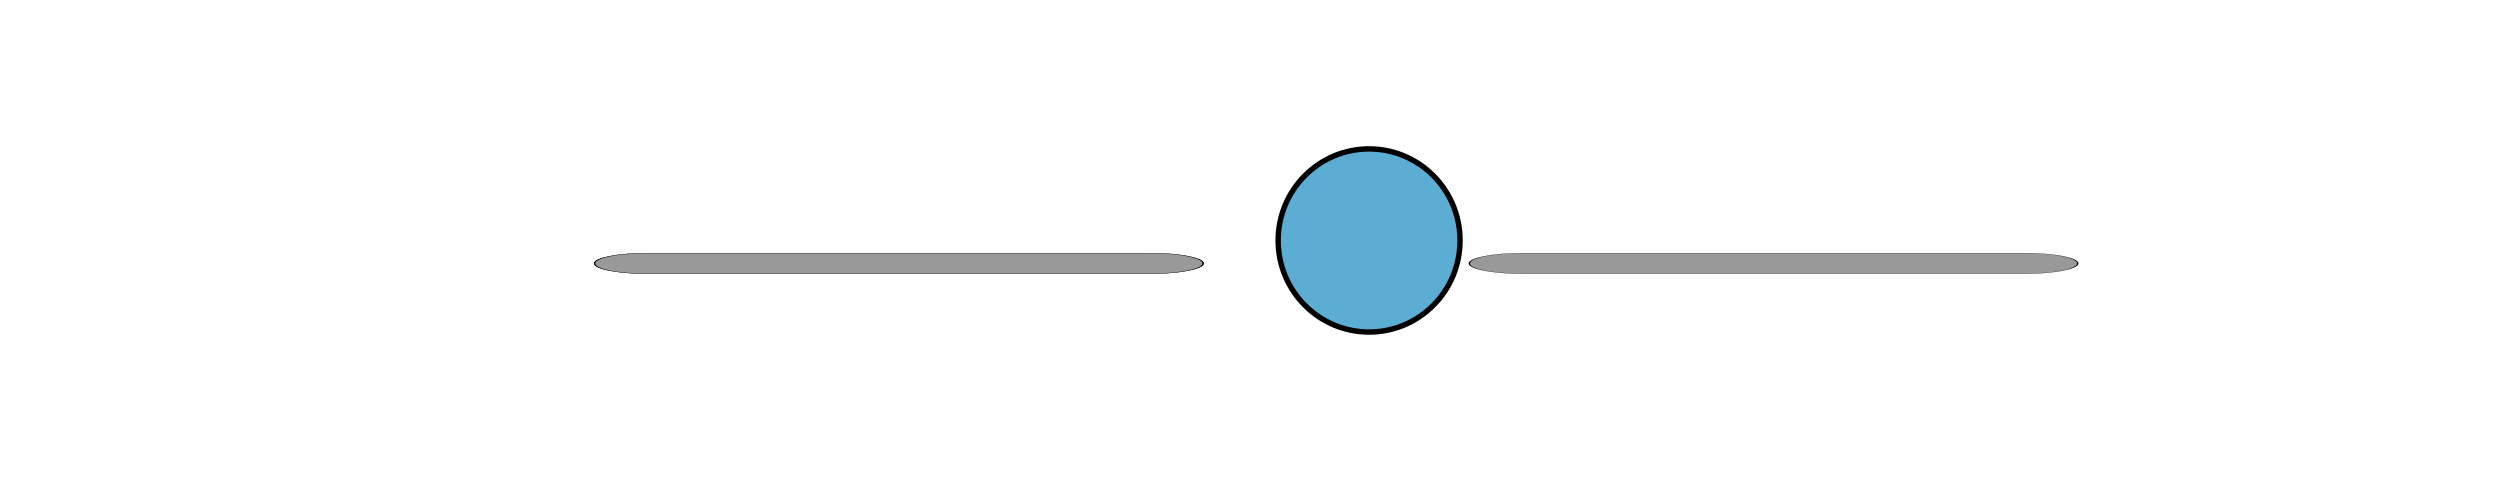 <svg width="135" height="27" xmlns="http://www.w3.org/2000/svg">
 <!-- Created with Method Draw - http://github.com/duopixel/Method-Draw/ -->

 <g>
  <title>background</title>
  <rect fill="#fff" id="canvas_background" height="29" width="137" y="-1" x="-1"/>
  <g display="none" overflow="visible" y="0" x="0" height="100%" width="100%" id="canvasGrid">
   <rect fill="url(#gridpattern)" stroke-width="0" y="0" x="0" height="100%" width="100%"/>
  </g>
 </g>
 <g>
  <title>Layer 1</title>
  <!-- Created with Method Draw - http://github.com/duopixel/Method-Draw/ -->
  <g stroke="null" id="svg_121">
   <g stroke="null" transform="matrix(0.292,0,0,0.294,-1121.014,-1061.366) " id="svg_118">
    <title stroke="null" transform="translate(13.714,-33.997) translate(41.141,-574.555) translate(6.857,4.547473508864641e-13) translate(1.296,4.547473508864641e-13) translate(-819.394,50.996) translate(-3.428,4.547473508864641e-13) translate(-23.999,6.799) translate(-613.688,227.782) translate(7.344,-1.033) translate(-4.196,193.764) translate(5197.525,0) translate(0,3584.5) ">background</title>
    <rect stroke="null" x="3802.171" y="3453.257" width="582" height="402" id="svg_116" fill="#fff"/>
    <g stroke="null" id="svg_115" display="none">
     <rect stroke="null" id="svg_119" width="580" height="400" x="3803.171" y="3454.257" stroke-width="0" fill="url(#gridpattern)"/>
    </g>
   </g>
   <g stroke="null" transform="matrix(0.292,0,0,0.294,-1121.014,-1061.366) " id="svg_120">
    <title stroke="null" transform="translate(13.714,-33.997) translate(41.141,-574.555) translate(6.857,4.547473508864641e-13) translate(1.296,4.547473508864641e-13) translate(-819.394,50.996) translate(-3.428,4.547473508864641e-13) translate(-23.999,6.799) translate(-613.688,227.782) translate(7.344,-1.033) translate(-4.196,193.764) translate(5197.525,0) translate(0,3584.5) ">Layer 1</title>
    <path stroke="#000000" d="m4092.278,3637.438c-9.291,0 -16.819,7.528 -16.819,16.819s7.528,16.819 16.819,16.819s16.819,-7.528 16.819,-16.819s-7.528,-16.819 -16.819,-16.819z" id="svg_114" fill="#5cadd3"/>
    <g stroke="null" id="svg_96">
     <g stroke="null" id="svg_112" transform="matrix(0.245,0,0,0.047,-513.063,89.639) ">
      <path stroke="#000000" d="m18672.032,75932.629c0,22.201 -17.992,40.199 -40.205,40.199l-378.927,0c-11.094,0 -21.14,-4.498 -28.416,-11.774c-7.27,-7.265 -11.765,-17.313 -11.765,-28.413c-0.006,-22.204 17.992,-40.199 40.202,-40.193l378.936,0c22.195,0.005 40.17,17.989 40.175,40.181z" id="svg_113" fill="#999999"/>
     </g>
     <g stroke="null" id="svg_111" transform="matrix(0.245,0,0,0.047,-513.063,89.639) "/>
     <g stroke="null" id="svg_110" transform="matrix(0.245,0,0,0.047,-513.063,89.639) "/>
     <g stroke="null" id="svg_109" transform="matrix(0.245,0,0,0.047,-513.063,89.639) "/>
     <g stroke="null" id="svg_108" transform="matrix(0.245,0,0,0.047,-513.063,89.639) "/>
     <g stroke="null" id="svg_107" transform="matrix(0.245,0,0,0.047,-513.063,89.639) "/>
     <g stroke="null" id="svg_106" transform="matrix(0.245,0,0,0.047,-513.063,89.639) "/>
     <g stroke="null" id="svg_105" transform="matrix(0.245,0,0,0.047,-513.063,89.639) "/>
     <g stroke="null" id="svg_104" transform="matrix(0.245,0,0,0.047,-513.063,89.639) "/>
     <g stroke="null" id="svg_103" transform="matrix(0.245,0,0,0.047,-513.063,89.639) "/>
     <g stroke="null" id="svg_102" transform="matrix(0.245,0,0,0.047,-513.063,89.639) "/>
     <g stroke="null" id="svg_101" transform="matrix(0.245,0,0,0.047,-513.063,89.639) "/>
     <g stroke="null" id="svg_100" transform="matrix(0.245,0,0,0.047,-513.063,89.639) "/>
     <g stroke="null" id="svg_99" transform="matrix(0.245,0,0,0.047,-513.063,89.639) "/>
     <g stroke="null" id="svg_98" transform="matrix(0.245,0,0,0.047,-513.063,89.639) "/>
     <g stroke="null" id="svg_97" transform="matrix(0.245,0,0,0.047,-513.063,89.639) "/>
    </g>
    <g stroke="null" id="svg_78">
     <g stroke="null" id="svg_94" transform="matrix(0.245,0,0,0.047,-513.063,89.639) ">
      <path stroke="#000000" d="m18672.032,75932.629c0,22.201 -17.992,40.199 -40.205,40.199l-378.927,0c-11.094,0 -21.14,-4.498 -28.416,-11.774c-7.27,-7.265 -11.765,-17.313 -11.765,-28.413c-0.006,-22.204 17.992,-40.199 40.202,-40.193l378.936,0c22.195,0.005 40.17,17.989 40.175,40.181z" id="svg_95" fill="#999999"/>
     </g>
     <g stroke="null" id="svg_93" transform="matrix(0.245,0,0,0.047,-513.063,89.639) "/>
     <g stroke="null" id="svg_92" transform="matrix(0.245,0,0,0.047,-513.063,89.639) "/>
     <g stroke="null" id="svg_91" transform="matrix(0.245,0,0,0.047,-513.063,89.639) "/>
     <g stroke="null" id="svg_90" transform="matrix(0.245,0,0,0.047,-513.063,89.639) "/>
     <g stroke="null" id="svg_89" transform="matrix(0.245,0,0,0.047,-513.063,89.639) "/>
     <g stroke="null" id="svg_88" transform="matrix(0.245,0,0,0.047,-513.063,89.639) "/>
     <g stroke="null" id="svg_87" transform="matrix(0.245,0,0,0.047,-513.063,89.639) "/>
     <g stroke="null" id="svg_86" transform="matrix(0.245,0,0,0.047,-513.063,89.639) "/>
     <g stroke="null" id="svg_85" transform="matrix(0.245,0,0,0.047,-513.063,89.639) "/>
     <g stroke="null" id="svg_84" transform="matrix(0.245,0,0,0.047,-513.063,89.639) "/>
     <g stroke="null" id="svg_83" transform="matrix(0.245,0,0,0.047,-513.063,89.639) "/>
     <g stroke="null" id="svg_82" transform="matrix(0.245,0,0,0.047,-513.063,89.639) "/>
     <g stroke="null" id="svg_81" transform="matrix(0.245,0,0,0.047,-513.063,89.639) "/>
     <g stroke="null" id="svg_80" transform="matrix(0.245,0,0,0.047,-513.063,89.639) "/>
     <g stroke="null" id="svg_79" transform="matrix(0.245,0,0,0.047,-513.063,89.639) "/>
    </g>
    <g stroke="null" id="svg_60">
     <g stroke="null" id="svg_76" transform="matrix(0.245,0,0,0.047,-513.063,89.639) ">
      <path stroke="#000000" d="m19332.24,75932.629c0,22.201 -17.992,40.199 -40.205,40.199l-378.927,0c-11.094,0 -21.14,-4.498 -28.416,-11.774c-7.27,-7.265 -11.765,-17.313 -11.765,-28.413c-0.006,-22.204 17.992,-40.199 40.202,-40.193l378.936,0c22.195,0.005 40.17,17.989 40.175,40.181z" id="svg_77" fill="#999999"/>
     </g>
     <g stroke="null" id="svg_75" transform="matrix(0.245,0,0,0.047,-513.063,89.639) "/>
     <g stroke="null" id="svg_74" transform="matrix(0.245,0,0,0.047,-513.063,89.639) "/>
     <g stroke="null" id="svg_73" transform="matrix(0.245,0,0,0.047,-513.063,89.639) "/>
     <g stroke="null" id="svg_72" transform="matrix(0.245,0,0,0.047,-513.063,89.639) "/>
     <g stroke="null" id="svg_71" transform="matrix(0.245,0,0,0.047,-513.063,89.639) "/>
     <g stroke="null" id="svg_70" transform="matrix(0.245,0,0,0.047,-513.063,89.639) "/>
     <g stroke="null" id="svg_69" transform="matrix(0.245,0,0,0.047,-513.063,89.639) "/>
     <g stroke="null" id="svg_68" transform="matrix(0.245,0,0,0.047,-513.063,89.639) "/>
     <g stroke="null" id="svg_67" transform="matrix(0.245,0,0,0.047,-513.063,89.639) "/>
     <g stroke="null" id="svg_66" transform="matrix(0.245,0,0,0.047,-513.063,89.639) "/>
     <g stroke="null" id="svg_65" transform="matrix(0.245,0,0,0.047,-513.063,89.639) "/>
     <g stroke="null" id="svg_64" transform="matrix(0.245,0,0,0.047,-513.063,89.639) "/>
     <g stroke="null" id="svg_63" transform="matrix(0.245,0,0,0.047,-513.063,89.639) "/>
     <g stroke="null" id="svg_62" transform="matrix(0.245,0,0,0.047,-513.063,89.639) "/>
     <g stroke="null" id="svg_61" transform="matrix(0.245,0,0,0.047,-513.063,89.639) "/>
    </g>
   </g>
  </g>
 </g>
</svg>